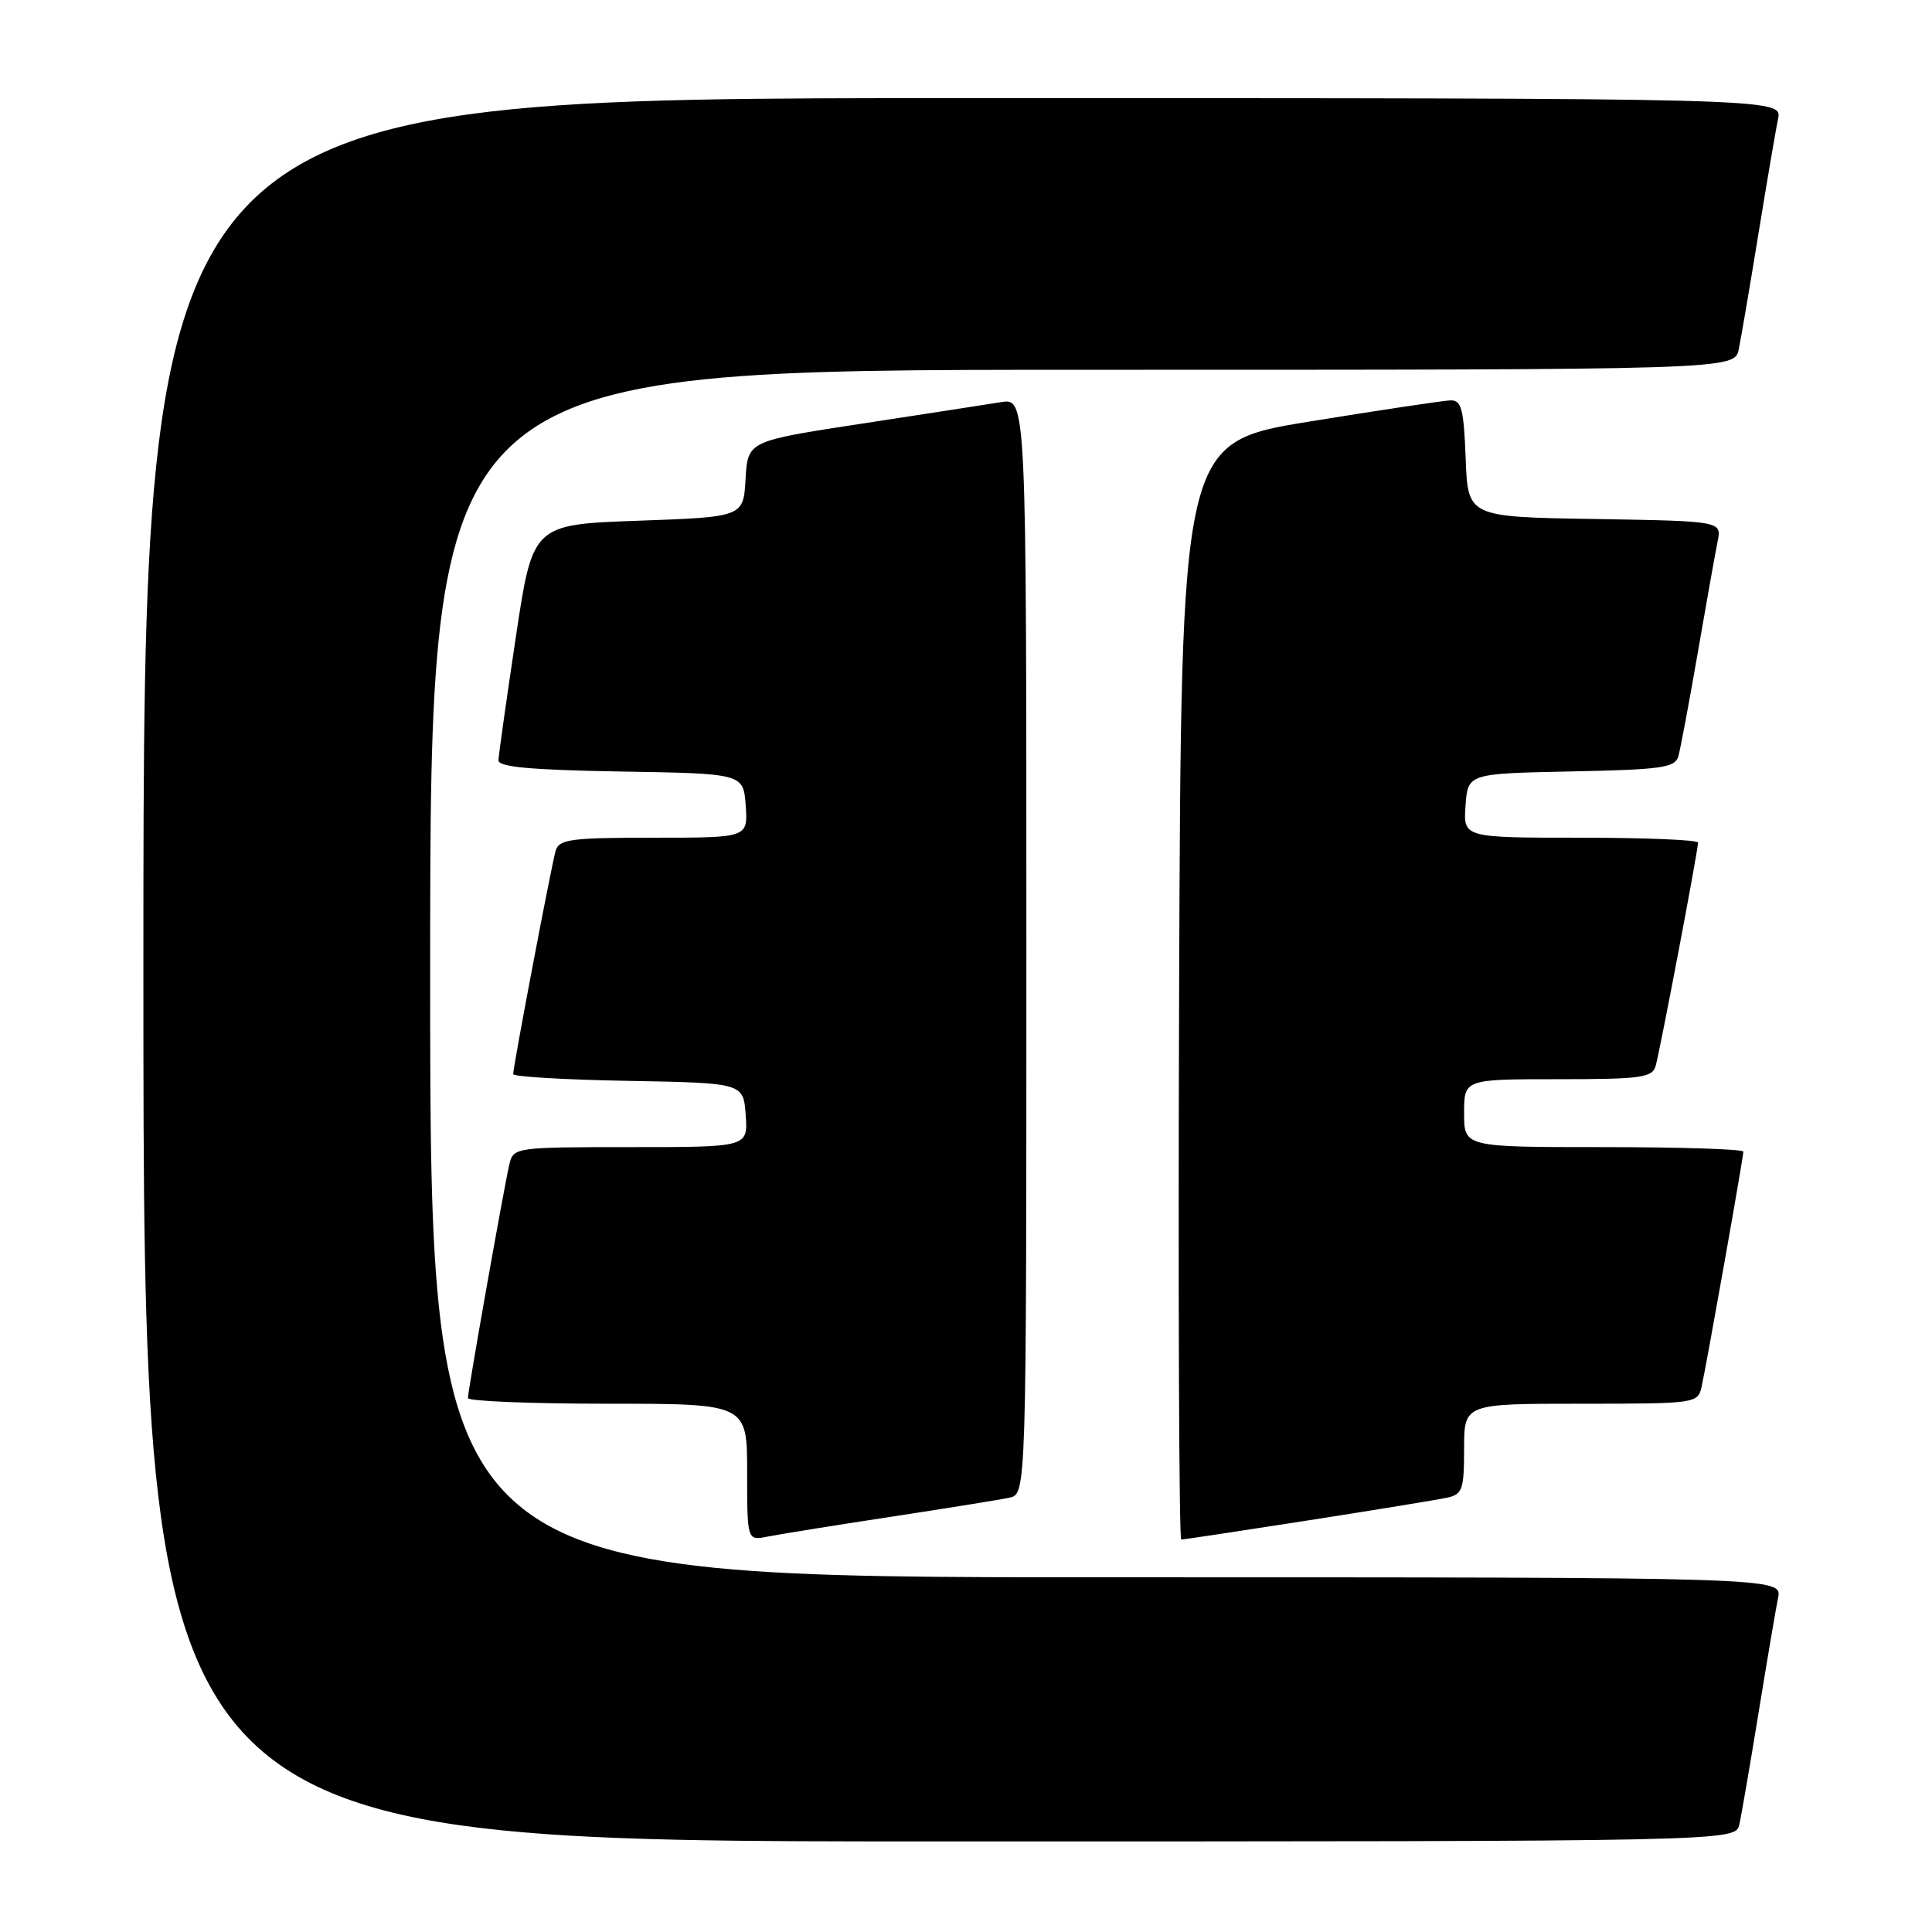 <?xml version="1.0" encoding="UTF-8" standalone="no"?>
<!DOCTYPE svg PUBLIC "-//W3C//DTD SVG 1.1//EN" "http://www.w3.org/Graphics/SVG/1.1/DTD/svg11.dtd" >
<svg xmlns="http://www.w3.org/2000/svg" xmlns:xlink="http://www.w3.org/1999/xlink" version="1.1" viewBox="0 0 256 256">
 <g >
 <path fill="currentColor"
d=" M 230.47 241.75 C 230.75 240.51 231.89 233.88 233.01 227.00 C 234.13 220.12 235.29 213.26 235.60 211.75 C 236.16 209.00 236.16 209.00 146.58 209.00 C 57.00 209.00 57.00 209.00 57.00 129.00 C 57.00 49.00 57.00 49.00 143.42 49.00 C 229.84 49.00 229.84 49.00 230.40 46.25 C 230.71 44.74 231.88 37.88 233.00 31.00 C 234.12 24.12 235.29 17.26 235.60 15.75 C 236.16 13.00 236.16 13.00 127.58 13.00 C 19.00 13.00 19.00 13.00 19.00 128.50 C 19.00 244.00 19.00 244.00 124.48 244.00 C 229.96 244.00 229.96 244.00 230.47 241.75 Z  M 118.00 200.99 C 125.42 199.86 132.51 198.72 133.75 198.45 C 136.00 197.96 136.00 197.96 136.00 125.35 C 136.00 52.74 136.00 52.74 132.62 53.29 C 130.76 53.59 122.45 54.87 114.16 56.14 C 99.09 58.44 99.09 58.44 98.79 63.47 C 98.50 68.50 98.50 68.50 84.54 69.00 C 70.58 69.50 70.58 69.50 68.34 84.50 C 67.10 92.75 66.07 100.05 66.05 100.73 C 66.01 101.63 70.21 102.02 82.25 102.23 C 98.50 102.50 98.50 102.50 98.81 106.75 C 99.11 111.00 99.11 111.00 86.62 111.00 C 75.59 111.00 74.07 111.20 73.62 112.75 C 73.07 114.65 68.00 141.29 68.00 142.32 C 68.00 142.67 74.86 143.07 83.25 143.22 C 98.50 143.50 98.50 143.50 98.81 147.75 C 99.11 152.00 99.11 152.00 83.58 152.00 C 68.29 152.00 68.03 152.04 67.50 154.25 C 66.82 157.08 62.01 184.24 62.00 185.25 C 62.00 185.66 70.33 186.00 80.50 186.00 C 99.00 186.00 99.00 186.00 99.00 195.08 C 99.00 204.16 99.00 204.16 101.75 203.60 C 103.26 203.30 110.58 202.12 118.00 200.99 Z  M 173.28 201.47 C 182.20 200.08 190.51 198.72 191.75 198.45 C 193.78 198.01 194.00 197.37 194.00 191.98 C 194.00 186.00 194.00 186.00 209.48 186.00 C 224.72 186.00 224.97 185.96 225.47 183.75 C 226.12 180.86 231.00 153.40 231.00 152.60 C 231.00 152.27 222.68 152.00 212.50 152.00 C 194.00 152.00 194.00 152.00 194.00 147.50 C 194.00 143.00 194.00 143.00 206.43 143.00 C 217.41 143.00 218.93 142.80 219.38 141.25 C 219.94 139.32 225.00 112.70 225.00 111.65 C 225.00 111.29 218.00 111.00 209.44 111.00 C 193.89 111.00 193.89 111.00 194.19 106.75 C 194.50 102.50 194.50 102.50 208.19 102.22 C 220.14 101.98 221.95 101.73 222.39 100.22 C 222.66 99.27 223.82 93.10 224.96 86.50 C 226.10 79.90 227.28 73.27 227.59 71.77 C 228.15 69.05 228.15 69.05 211.32 68.77 C 194.50 68.50 194.50 68.50 194.21 60.75 C 193.96 54.20 193.65 53.01 192.21 53.05 C 191.27 53.08 182.85 54.34 173.50 55.86 C 156.50 58.62 156.50 58.62 156.24 131.31 C 156.10 171.29 156.23 204.00 156.52 204.00 C 156.82 204.00 164.36 202.86 173.28 201.47 Z "/>
</g>
</svg>